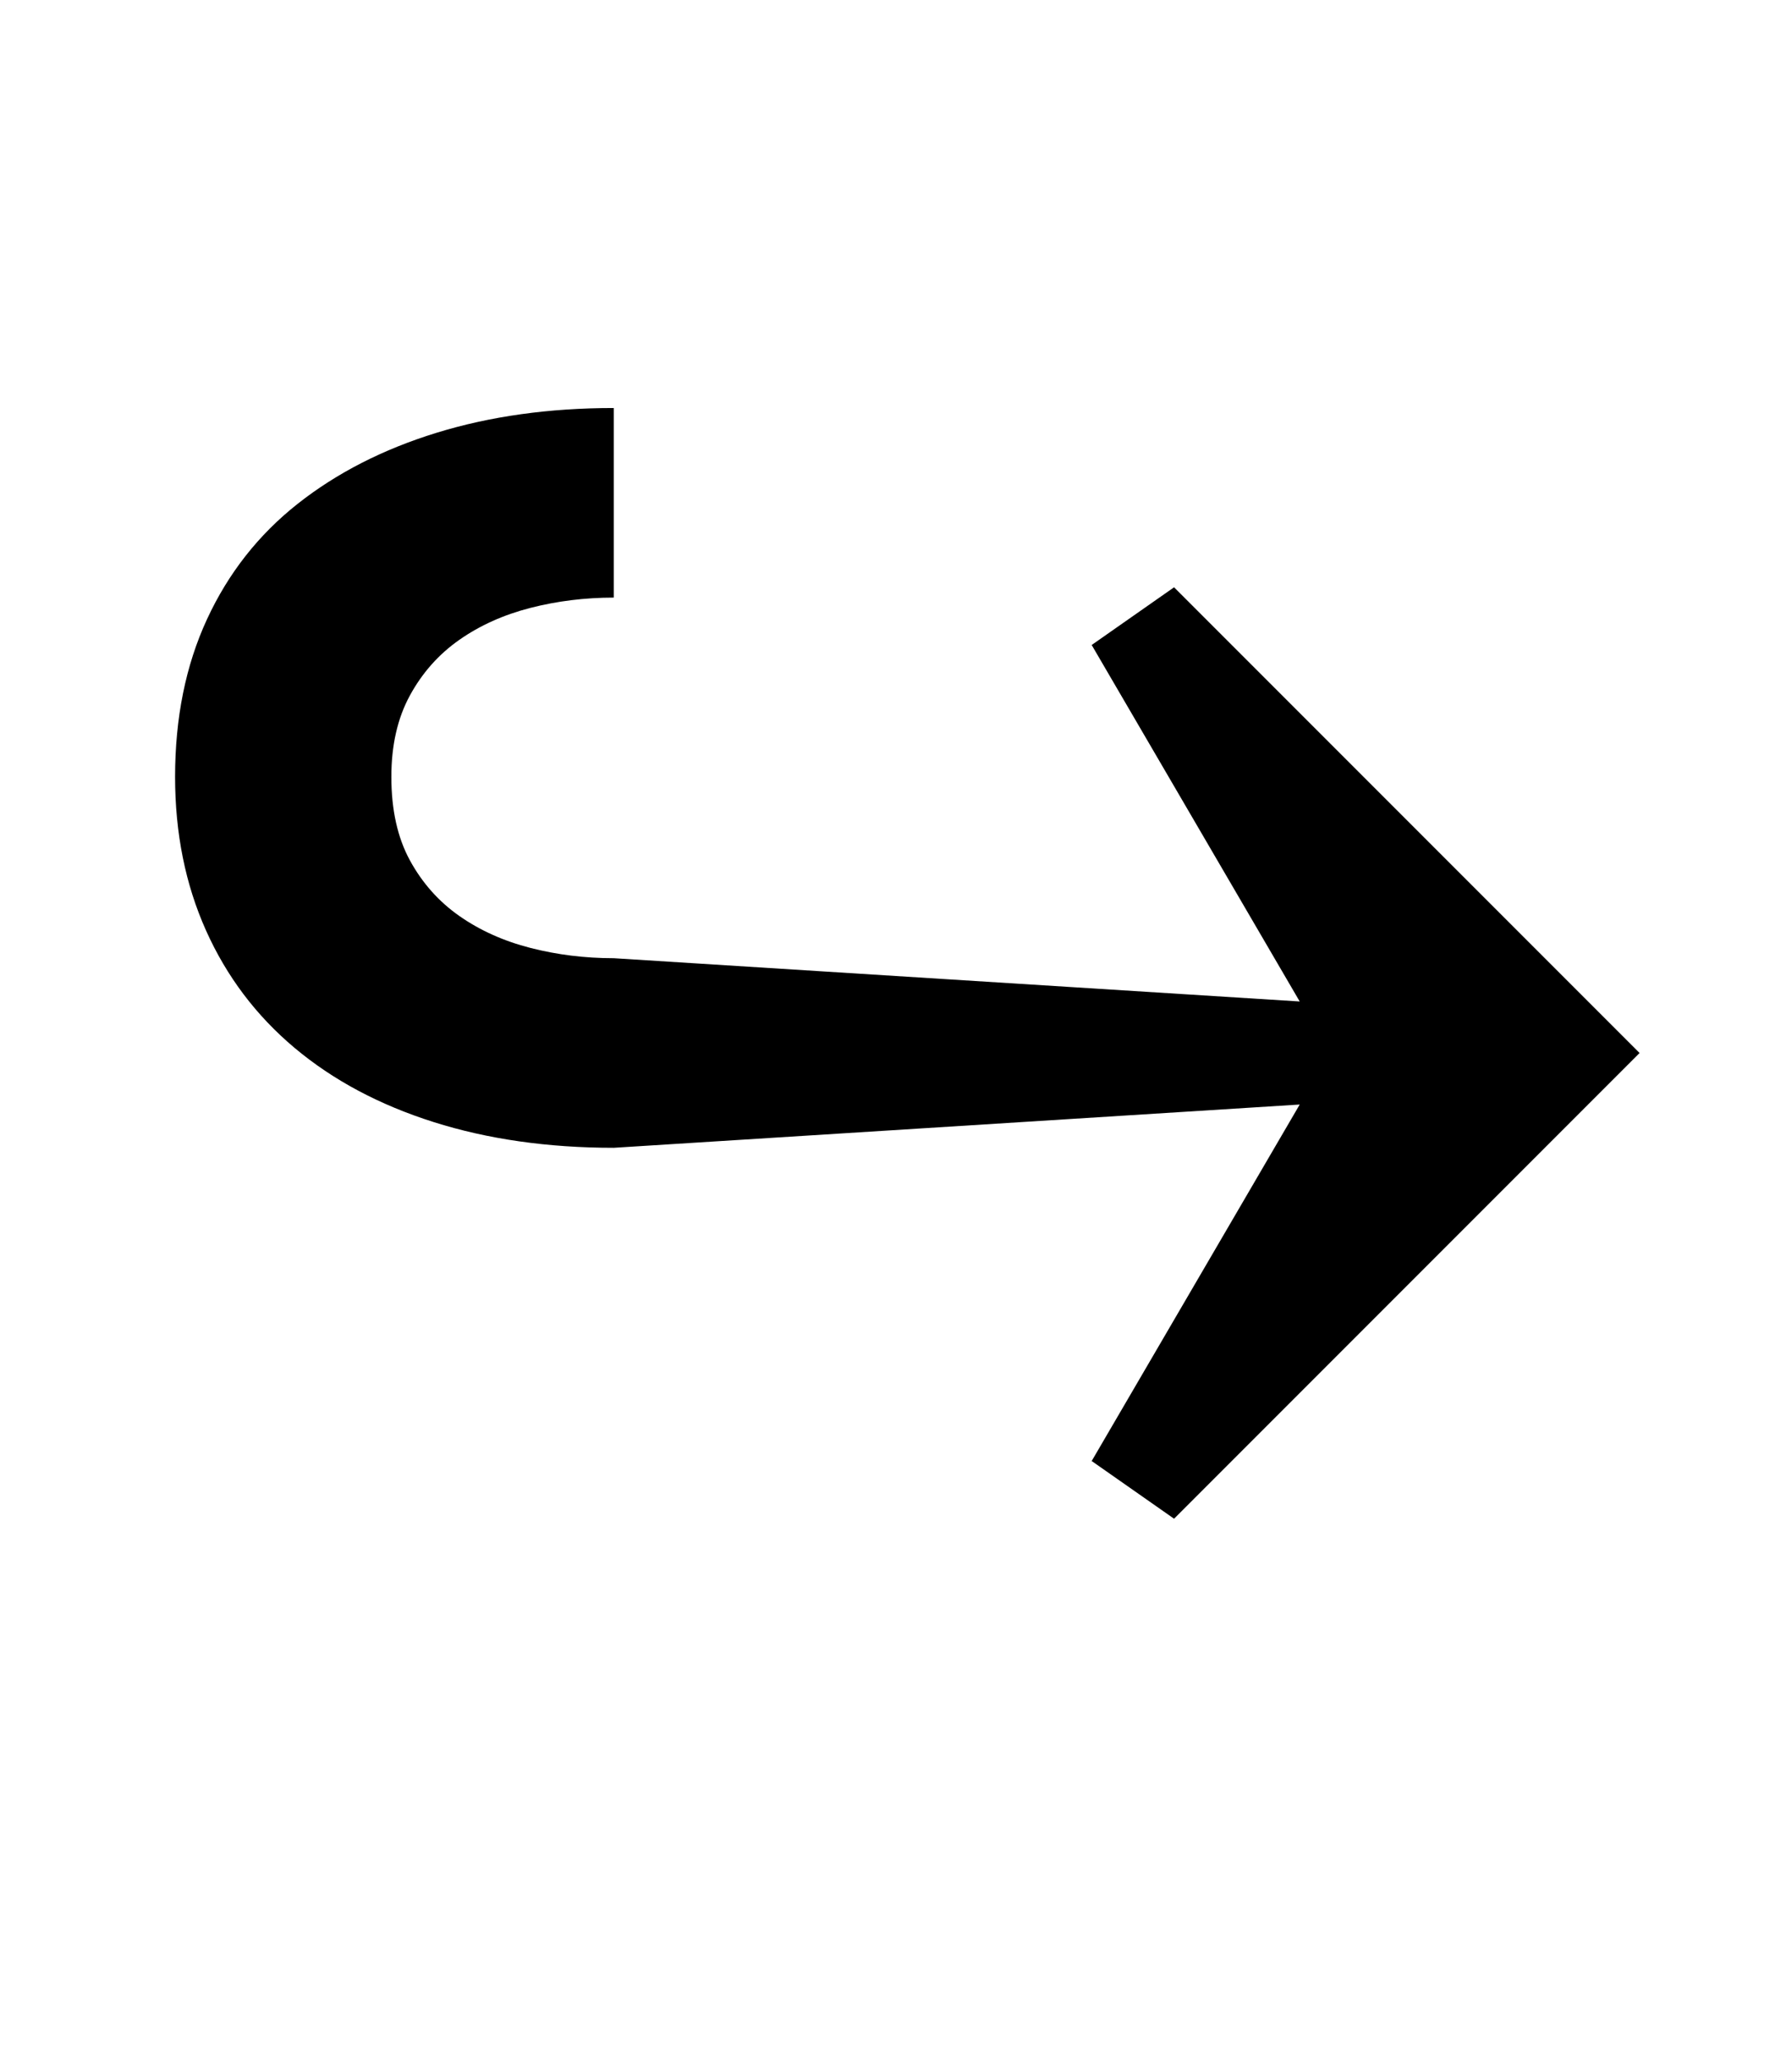 <?xml version="1.0" standalone="no"?>
<!DOCTYPE svg PUBLIC "-//W3C//DTD SVG 1.1//EN" "http://www.w3.org/Graphics/SVG/1.1/DTD/svg11.dtd" >
<svg xmlns="http://www.w3.org/2000/svg" xmlns:xlink="http://www.w3.org/1999/xlink" version="1.1" viewBox="-10 0 870 1000">
  <g transform="matrix(1 0 0 -1 0 800)">
   <path fill="currentColor"
d="M520 91l101 173l-333 -21q-48 0 -87.5 12.5t-67.5 36t-43 57t-15 74.5q0 43 15.5 76.5t44 56t67.5 34.5t86 12v-92q-21 0 -40.5 -5t-34.5 -15.5t-24 -27t-9 -39.5q0 -24 9 -40.5t24 -27t34.5 -15.5t40.5 -5l333 -21l-101 173l40 28l226 -226l-226 -226z" />
  </g>

</svg>
